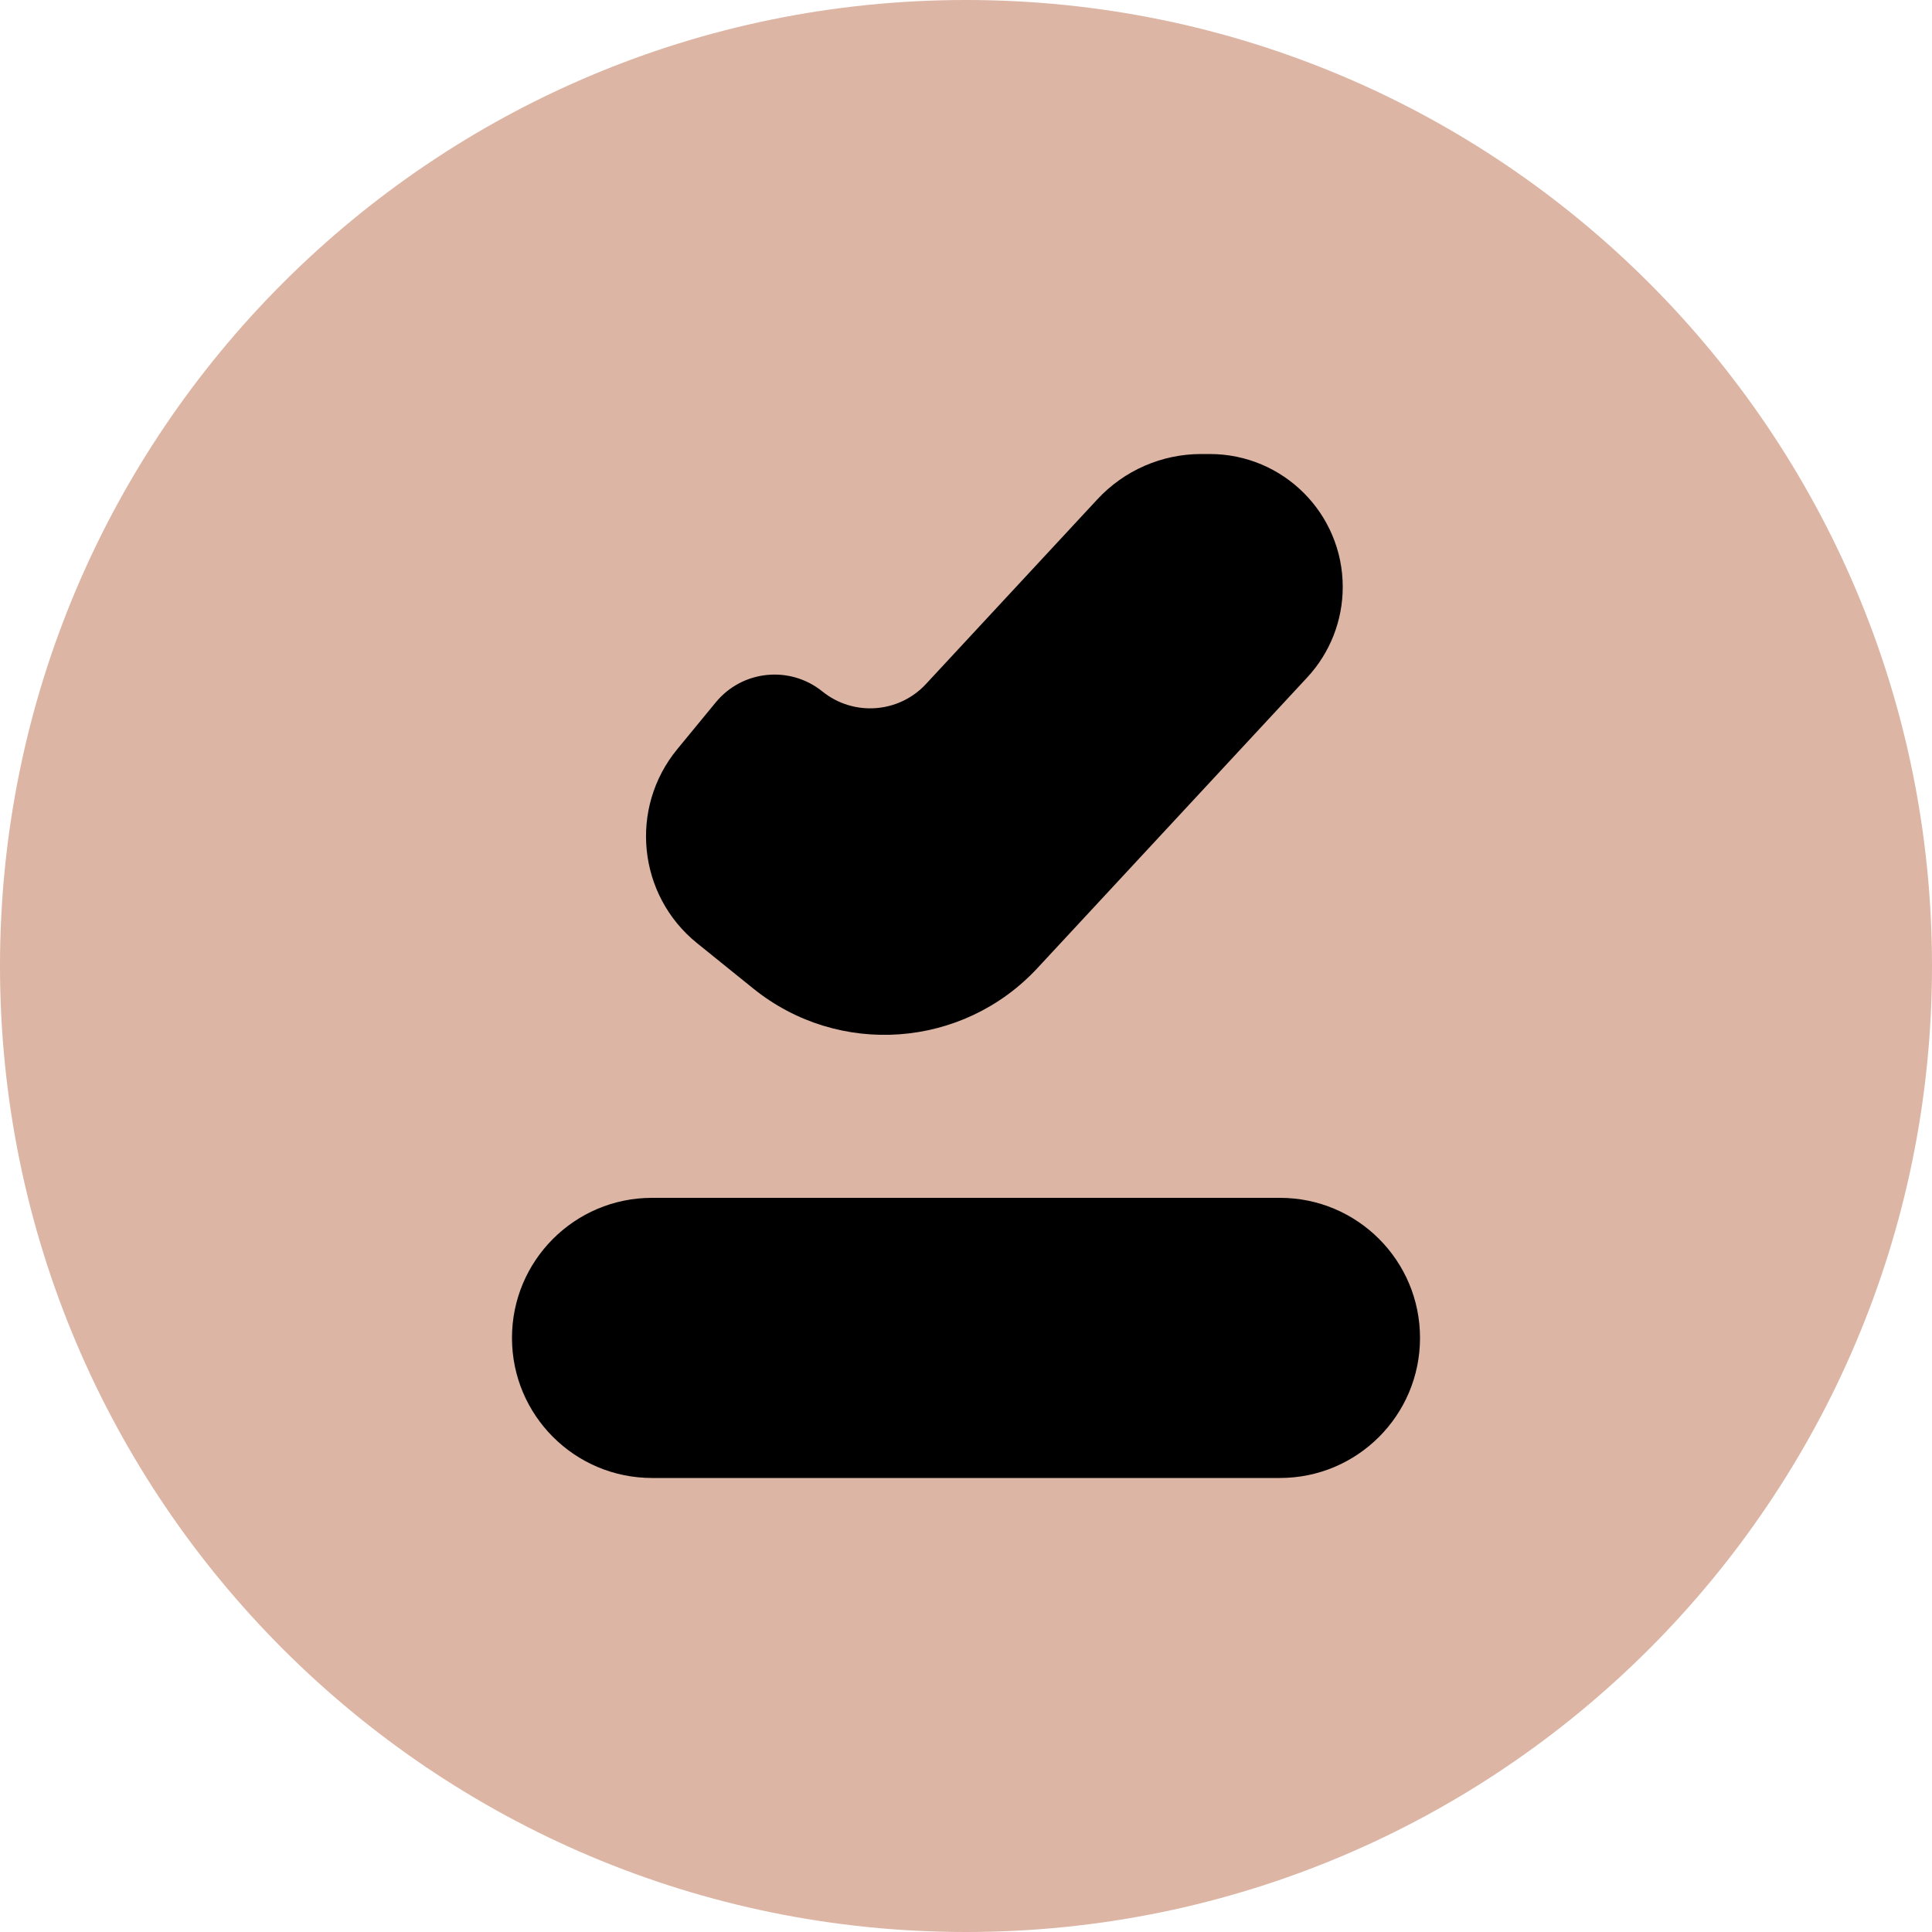 <svg width="200" height="200" viewBox="0 0 200 200" fill="none" xmlns="http://www.w3.org/2000/svg">
<path d="M200 100C200 155.228 155.228 200 100 200C44.772 200 0 155.228 0 100C0 44.772 44.772 0 100 0C155.228 0 200 44.772 200 100Z" fill="#DCB5A4"/>
<path d="M132.5 124H67.5C59.492 124 53 130.492 53 138.5C53 146.508 59.492 153 67.5 153H132.5C140.508 153 147 146.508 147 138.5C147 130.492 140.508 124 132.5 124Z" fill="black"/>
<path d="M135.325 70.125C137.687 67.58 139 64.236 139 60.763V60.763C139 53.162 132.838 47 125.237 47H124.345C120.268 47 116.376 48.698 113.603 51.686L95.856 70.808C93.039 73.843 88.354 74.18 85.132 71.58V71.58C81.767 68.865 76.844 69.367 74.097 72.706L70.112 77.552C65.093 83.654 66.015 92.678 72.163 97.639L77.978 102.332C86.817 109.466 99.669 108.541 107.396 100.216L135.325 70.125Z" fill="black"/>
</svg>
